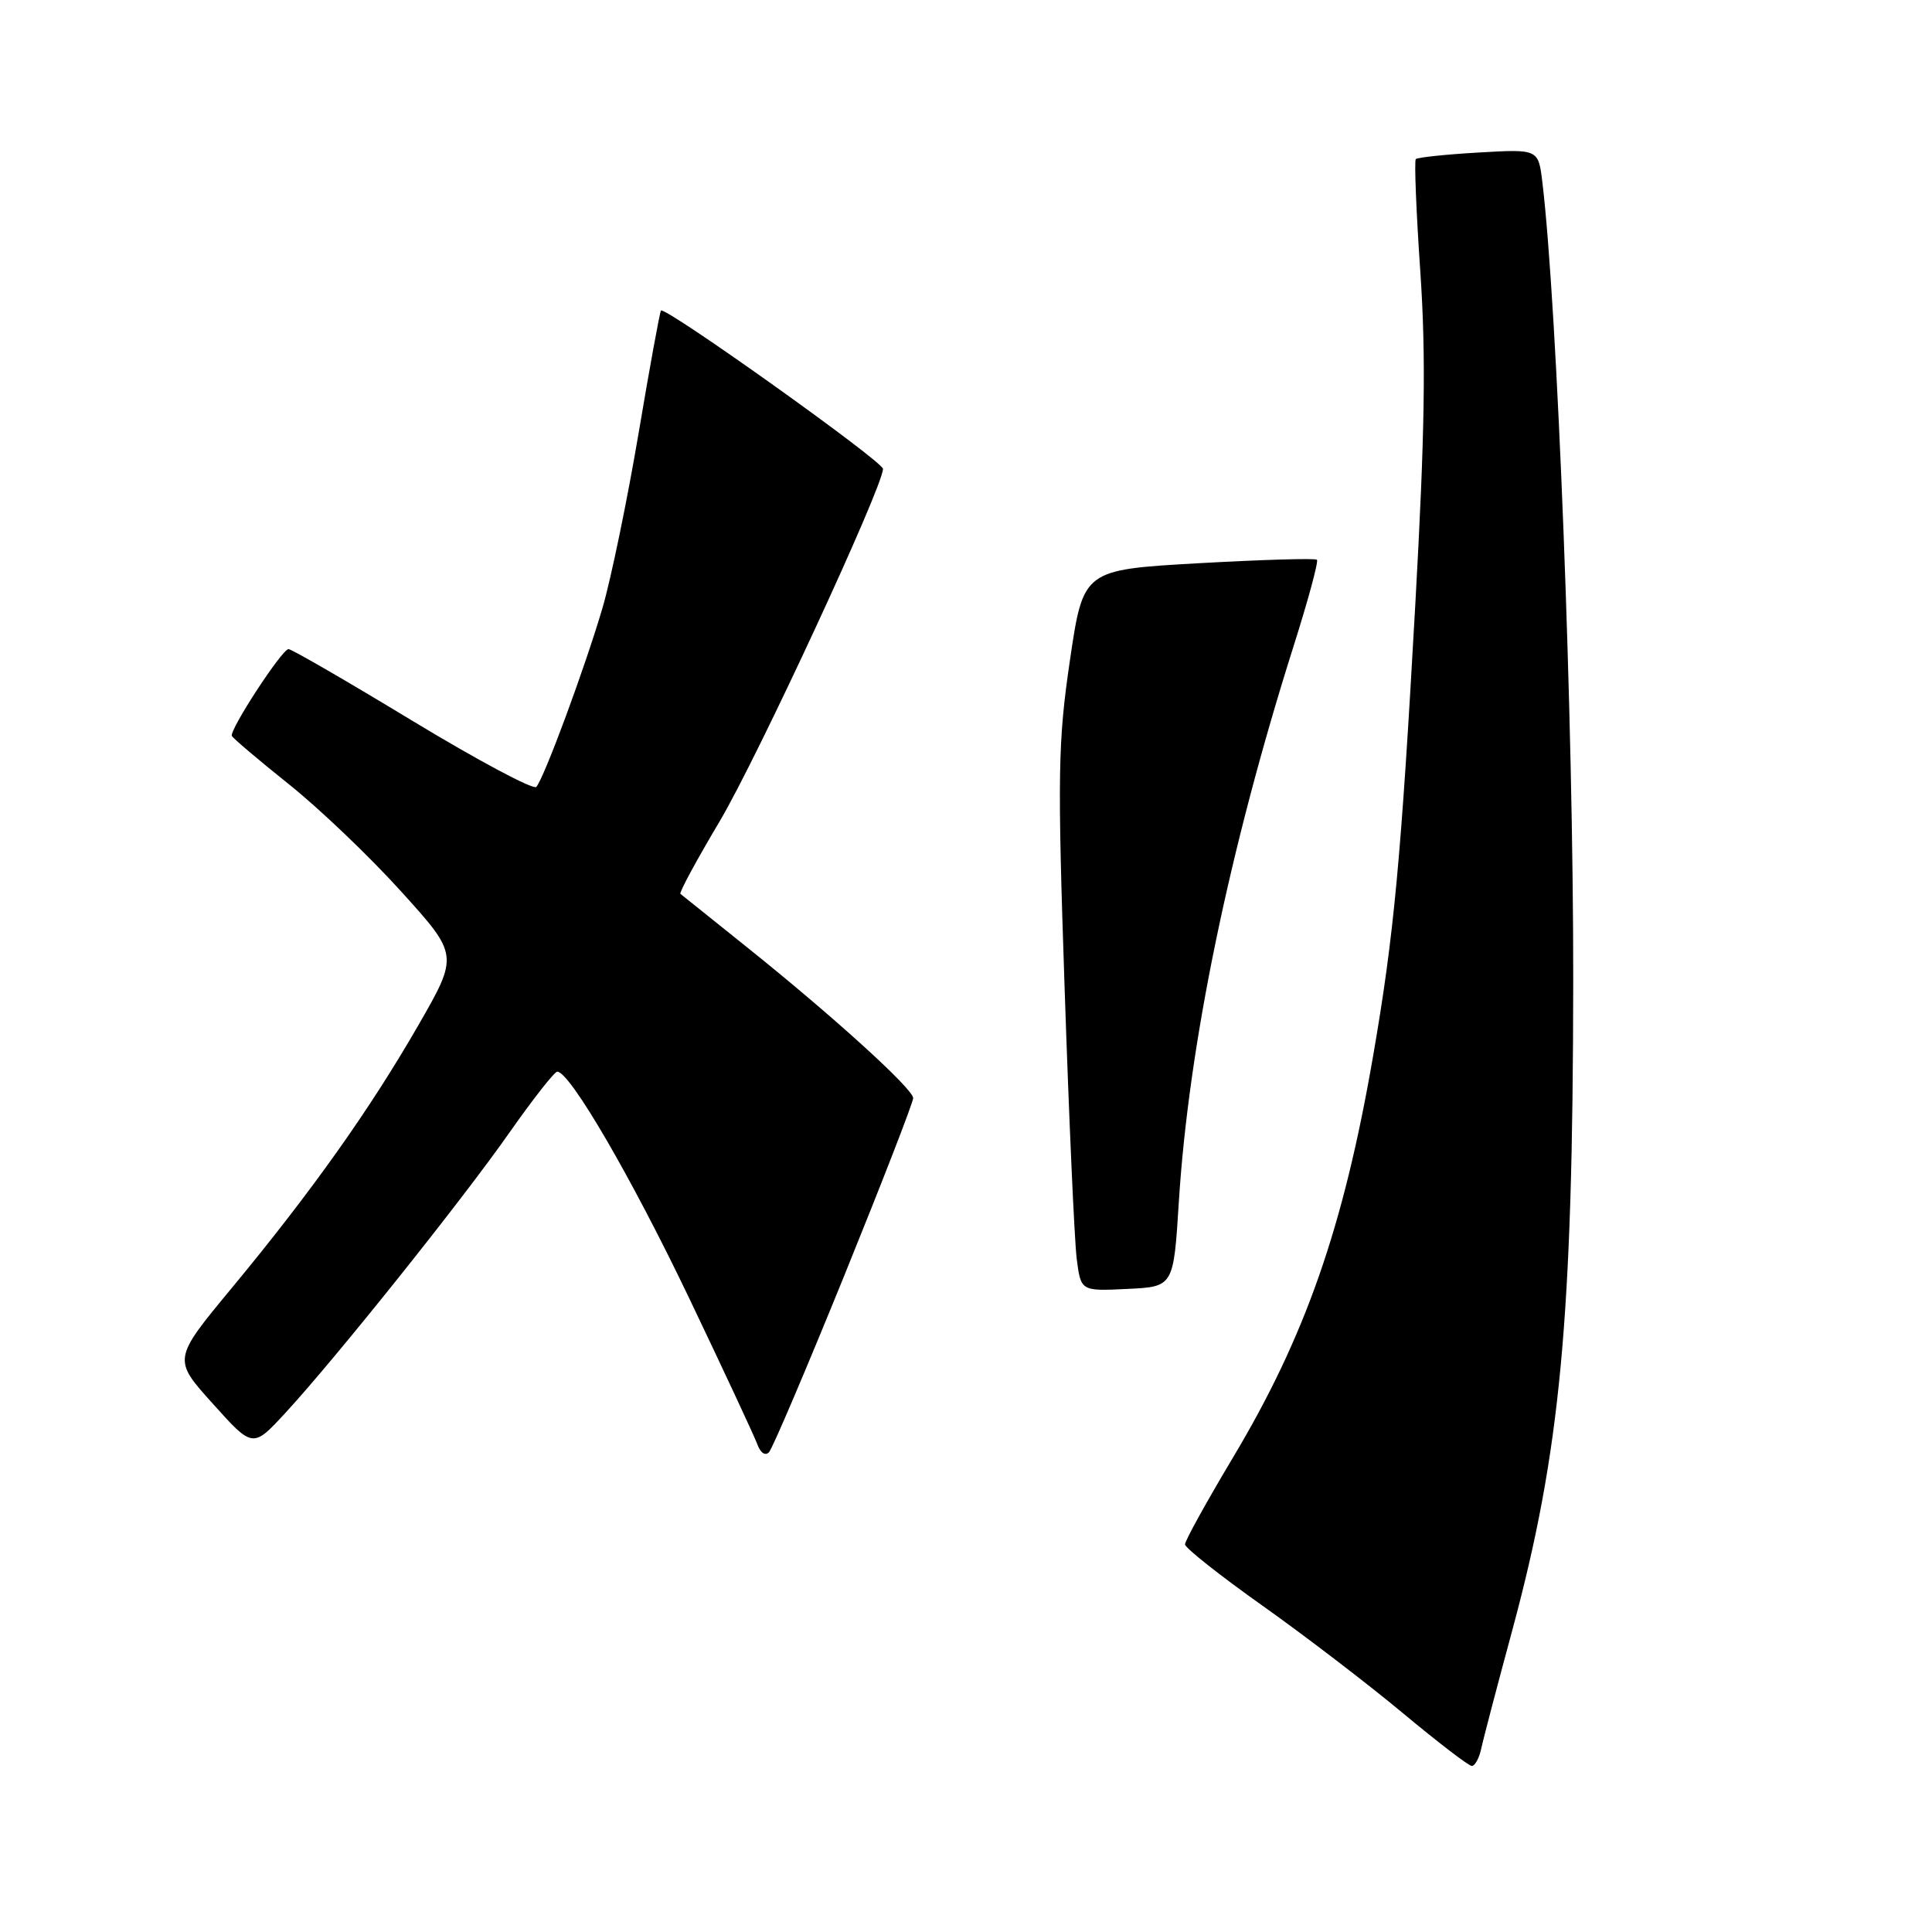 <?xml version="1.0" encoding="UTF-8" standalone="no"?>
<!DOCTYPE svg PUBLIC "-//W3C//DTD SVG 1.1//EN" "http://www.w3.org/Graphics/SVG/1.1/DTD/svg11.dtd" >
<svg xmlns="http://www.w3.org/2000/svg" xmlns:xlink="http://www.w3.org/1999/xlink" version="1.1" viewBox="0 0 256 256">
 <g >
 <path fill="currentColor"
d=" M 196.26 231.75 C 196.52 230.51 198.38 223.43 200.39 216.00 C 206.77 192.35 208.42 174.81 208.46 130.00 C 208.50 95.93 206.36 40.66 204.37 24.13 C 203.84 19.75 203.84 19.75 195.92 20.21 C 191.56 20.46 187.82 20.86 187.60 21.08 C 187.39 21.31 187.65 28.02 188.20 36.00 C 188.96 47.20 188.81 57.22 187.54 80.00 C 185.65 113.86 184.71 123.96 181.93 140.00 C 178.02 162.63 172.96 177.11 163.37 193.14 C 159.87 199.00 157.01 204.17 157.02 204.64 C 157.03 205.11 161.64 208.76 167.27 212.75 C 172.90 216.74 181.28 223.16 185.89 227.00 C 190.51 230.85 194.62 234.00 195.02 234.00 C 195.43 234.00 195.99 232.99 196.26 231.75 Z  M 111.88 169.00 C 116.90 156.62 121.01 146.05 121.00 145.50 C 120.98 144.27 110.37 134.64 99.00 125.53 C 94.33 121.79 90.35 118.60 90.16 118.44 C 89.97 118.28 92.31 113.95 95.36 108.83 C 100.35 100.41 117.00 64.49 117.00 62.13 C 117.00 61.14 88.09 40.53 87.58 41.15 C 87.43 41.34 86.08 48.70 84.60 57.50 C 83.11 66.30 80.97 76.65 79.85 80.50 C 77.52 88.44 72.10 103.11 71.06 104.27 C 70.68 104.69 63.30 100.75 54.66 95.52 C 46.02 90.28 38.62 86.00 38.23 86.01 C 37.37 86.01 30.40 96.70 30.72 97.51 C 30.85 97.81 34.22 100.67 38.22 103.87 C 42.23 107.06 48.94 113.46 53.14 118.11 C 60.78 126.55 60.78 126.55 55.41 135.89 C 48.99 147.04 41.29 157.89 30.70 170.68 C 22.89 180.11 22.89 180.11 28.20 186.00 C 33.50 191.90 33.50 191.90 37.83 187.20 C 44.47 180.00 61.22 159.05 67.52 150.05 C 70.63 145.62 73.47 142.00 73.84 142.00 C 75.51 142.00 83.65 155.98 91.31 172.00 C 95.91 181.62 99.98 190.36 100.37 191.42 C 100.77 192.53 101.42 192.95 101.90 192.42 C 102.37 191.91 106.85 181.38 111.88 169.00 Z  M 156.20 159.28 C 157.50 138.54 162.86 112.60 171.43 85.54 C 173.34 79.51 174.73 74.39 174.50 74.17 C 174.28 73.95 167.22 74.16 158.82 74.63 C 143.54 75.50 143.54 75.50 141.77 87.50 C 140.18 98.32 140.11 102.60 141.07 131.00 C 141.65 148.32 142.37 164.43 142.67 166.79 C 143.22 171.09 143.22 171.09 149.36 170.79 C 155.50 170.50 155.50 170.50 156.20 159.28 Z "/>
</g>
</svg>